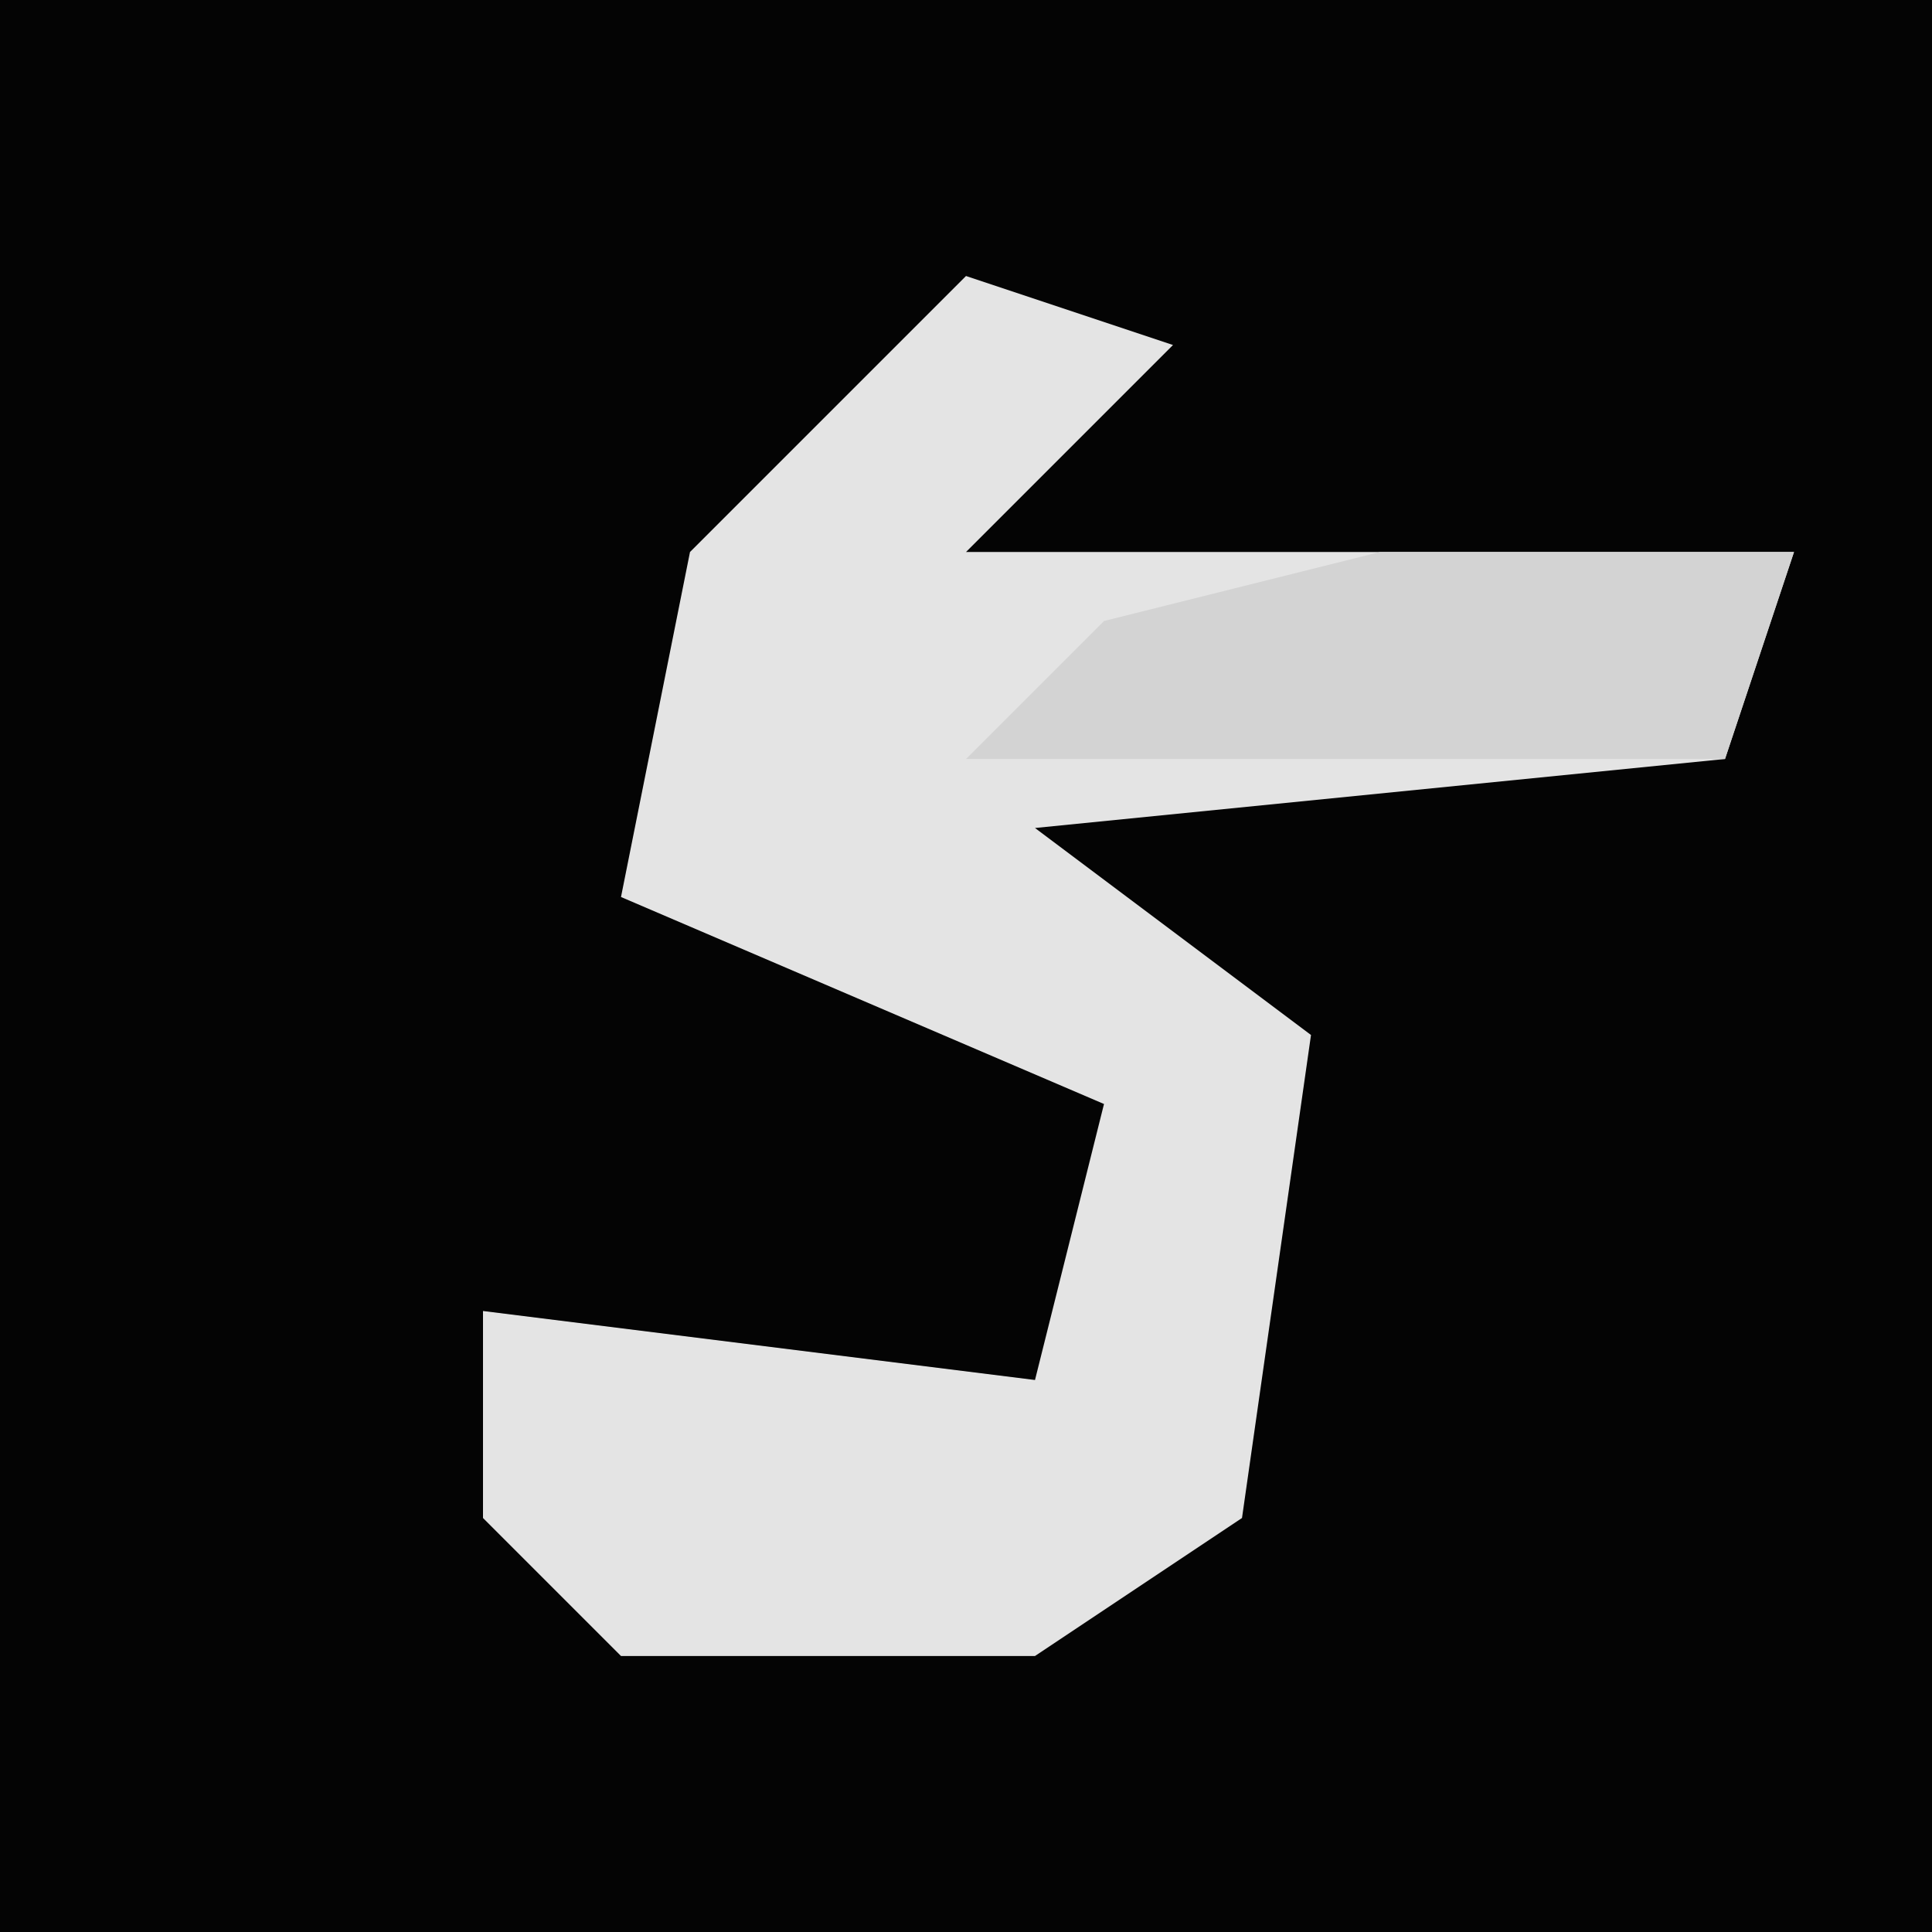 <?xml version="1.0" encoding="UTF-8"?>
<svg version="1.1" xmlns="http://www.w3.org/2000/svg" width="28" height="28">
<path d="M0,0 L28,0 L28,28 L0,28 Z " fill="#040404" transform="translate(0,0)"/>
<path d="M0,0 L3,1 L0,4 L12,4 L11,7 L1,8 L5,11 L4,18 L1,20 L-5,20 L-7,18 L-7,15 L1,16 L2,12 L-5,9 L-4,4 Z " fill="#E4E4E4" transform="translate(14,4)"/>
<path d="M0,0 L6,0 L5,3 L-6,3 L-4,1 Z " fill="#D3D3D3" transform="translate(20,8)"/>
</svg>
